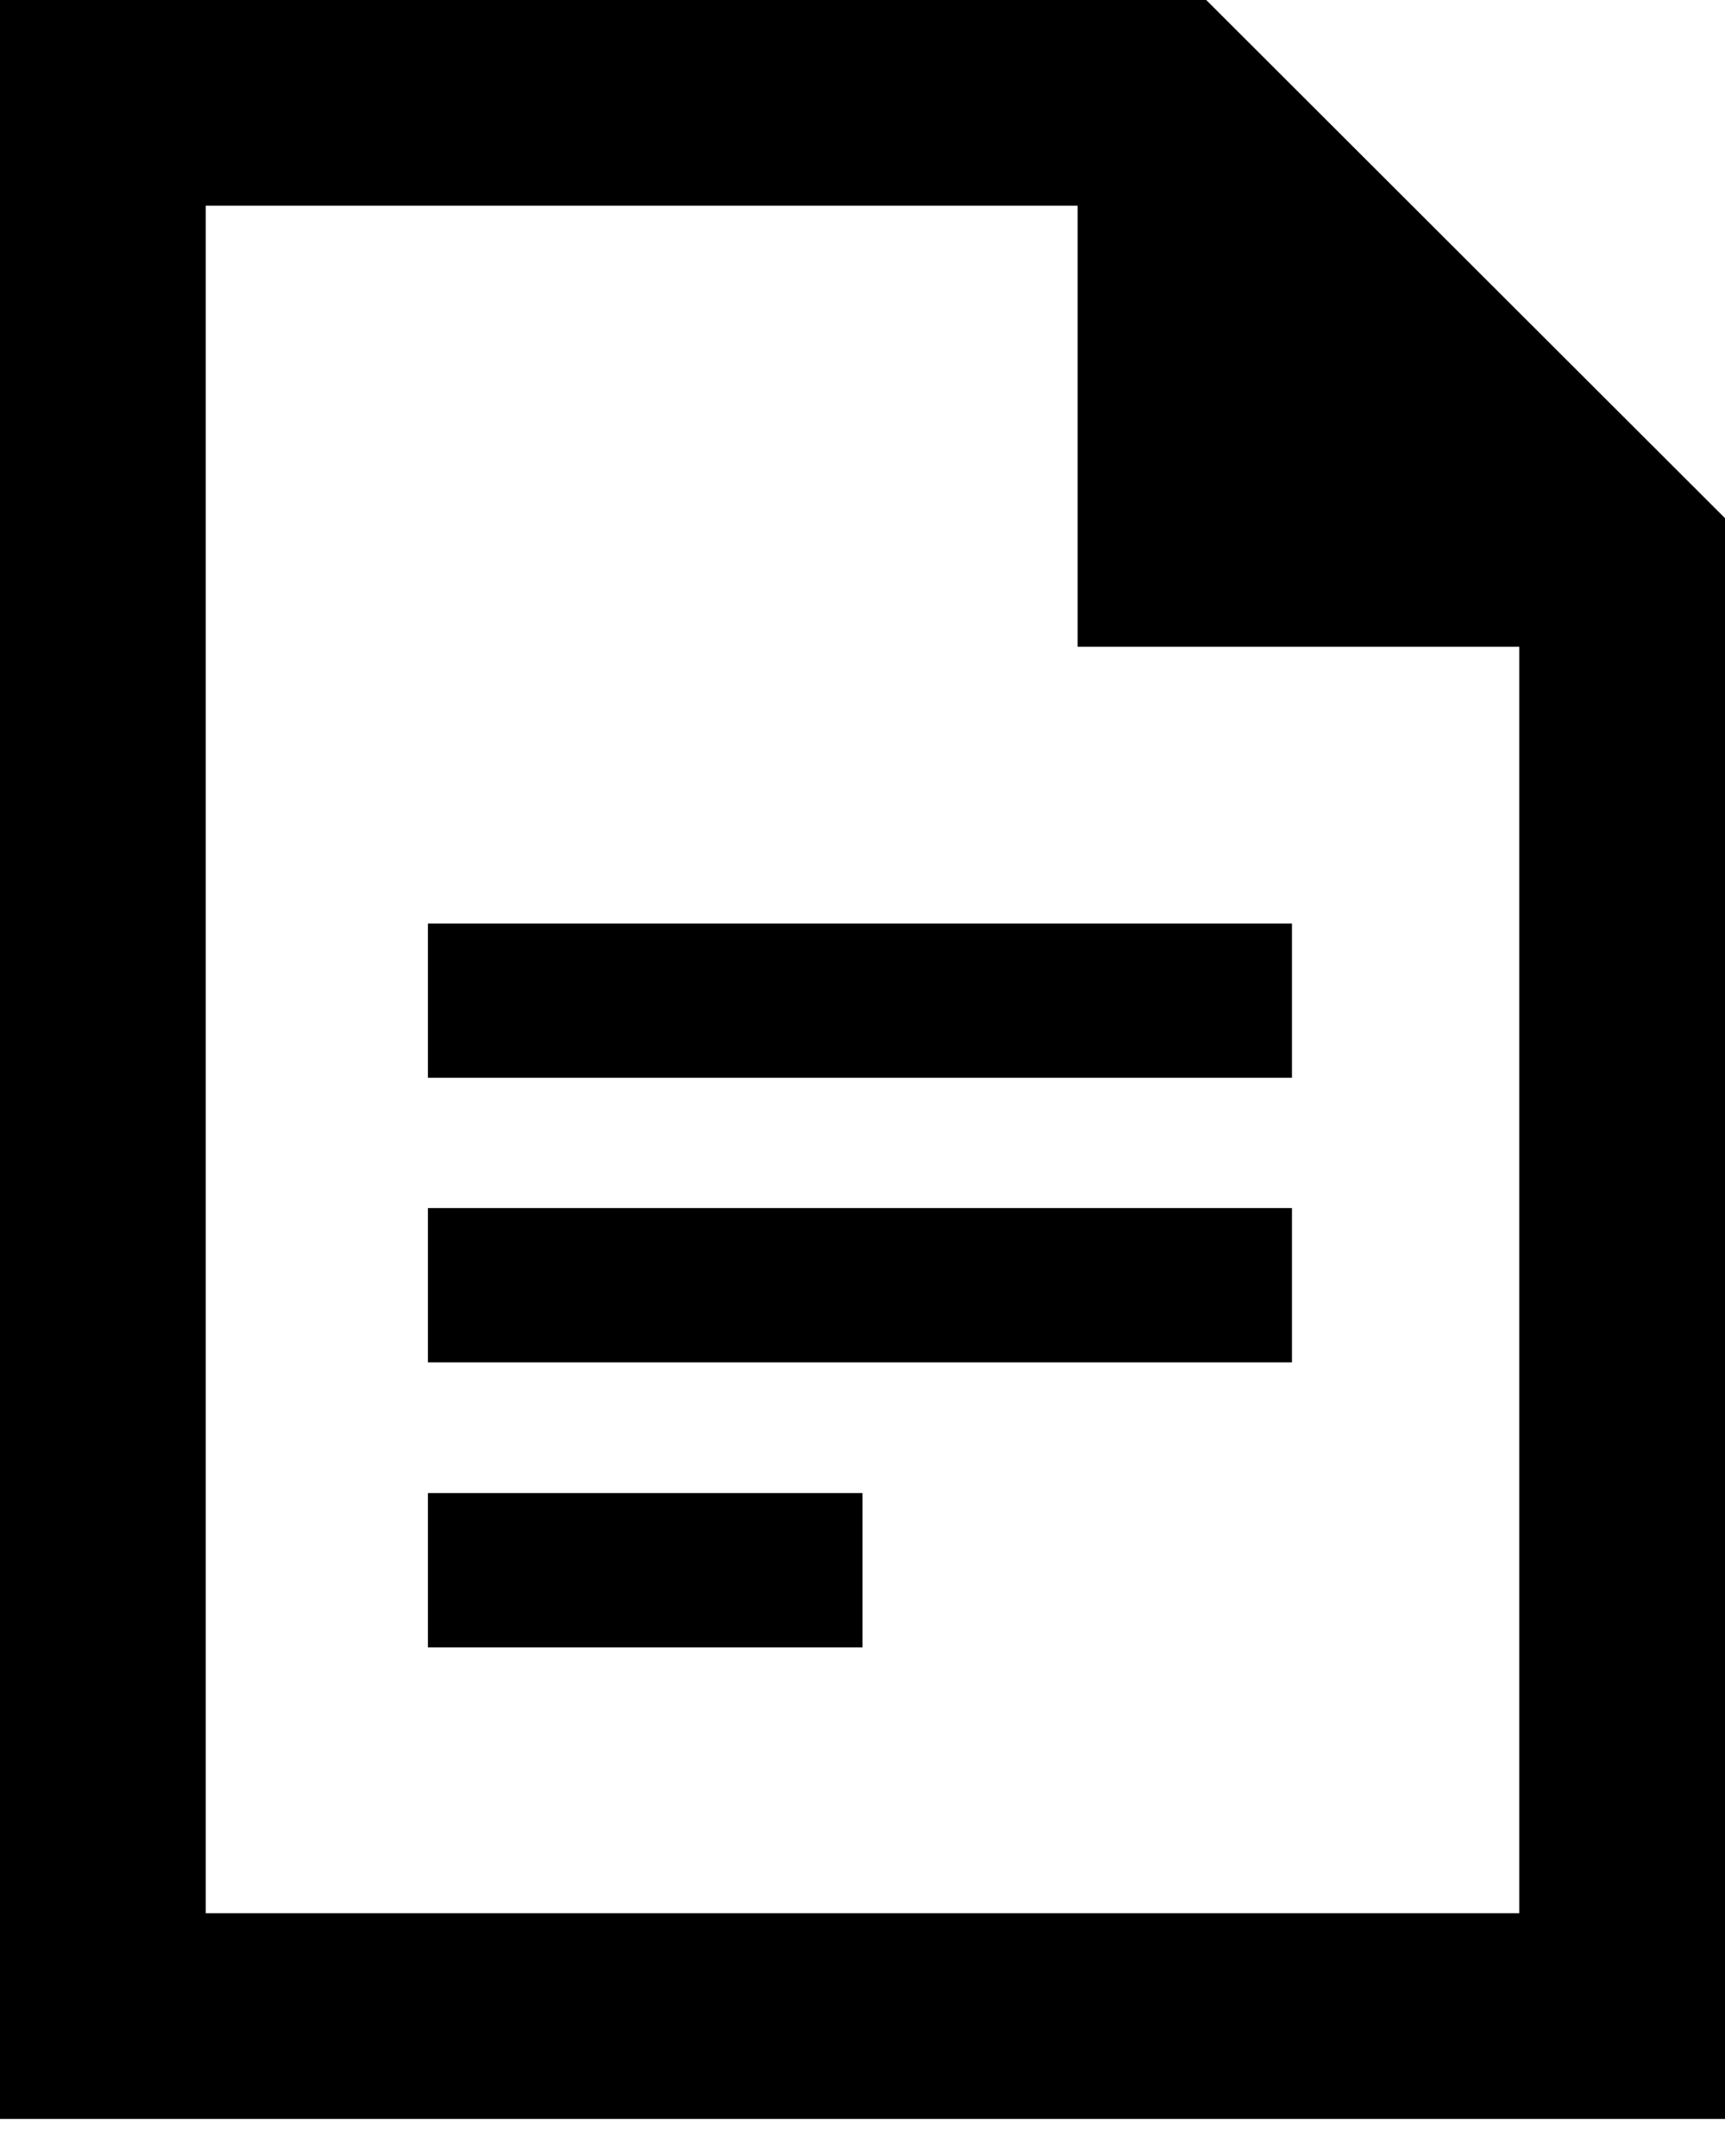 <?xml version="1.0" encoding="UTF-8" standalone="no"?>
<svg width="32px" height="40px" viewBox="0 0 32 40" version="1.1" xmlns="http://www.w3.org/2000/svg" xmlns:xlink="http://www.w3.org/1999/xlink" xmlns:sketch="http://www.bohemiancoding.com/sketch/ns">
    <!-- Generator: Sketch 3.3.2 (12043) - http://www.bohemiancoding.com/sketch -->
    <title>Slice 1</title>
    <desc>Created with Sketch.</desc>
    <defs></defs>
    <g id="Page-1" stroke="none" stroke-width="1" fill="none" fill-rule="evenodd" sketch:type="MSPage">
        <path d="M16,30.564 L7.938,30.564 L7.938,27.701 L16,27.701 L16,30.564 L16,30.564 Z M23.967,25.276 L7.938,25.276 L7.938,22.413 L23.967,22.413 L23.967,25.276 L23.967,25.276 Z M23.967,19.996 L7.938,19.996 L7.938,17.134 L23.967,17.134 L23.967,19.996 L23.967,19.996 Z M19.99,3.817 L19.99,11.999 L28.183,11.999 L28.183,35.496 L3.817,35.496 L3.817,3.817 L19.99,3.817 L19.99,3.817 Z M22.376,0 L0,0 L0,39.312 L32,39.312 L32,9.613 L22.376,0 L22.376,0 Z" id="text-file-3-icon" fill="#000000" sketch:type="MSShapeGroup"></path>
    </g>
</svg>